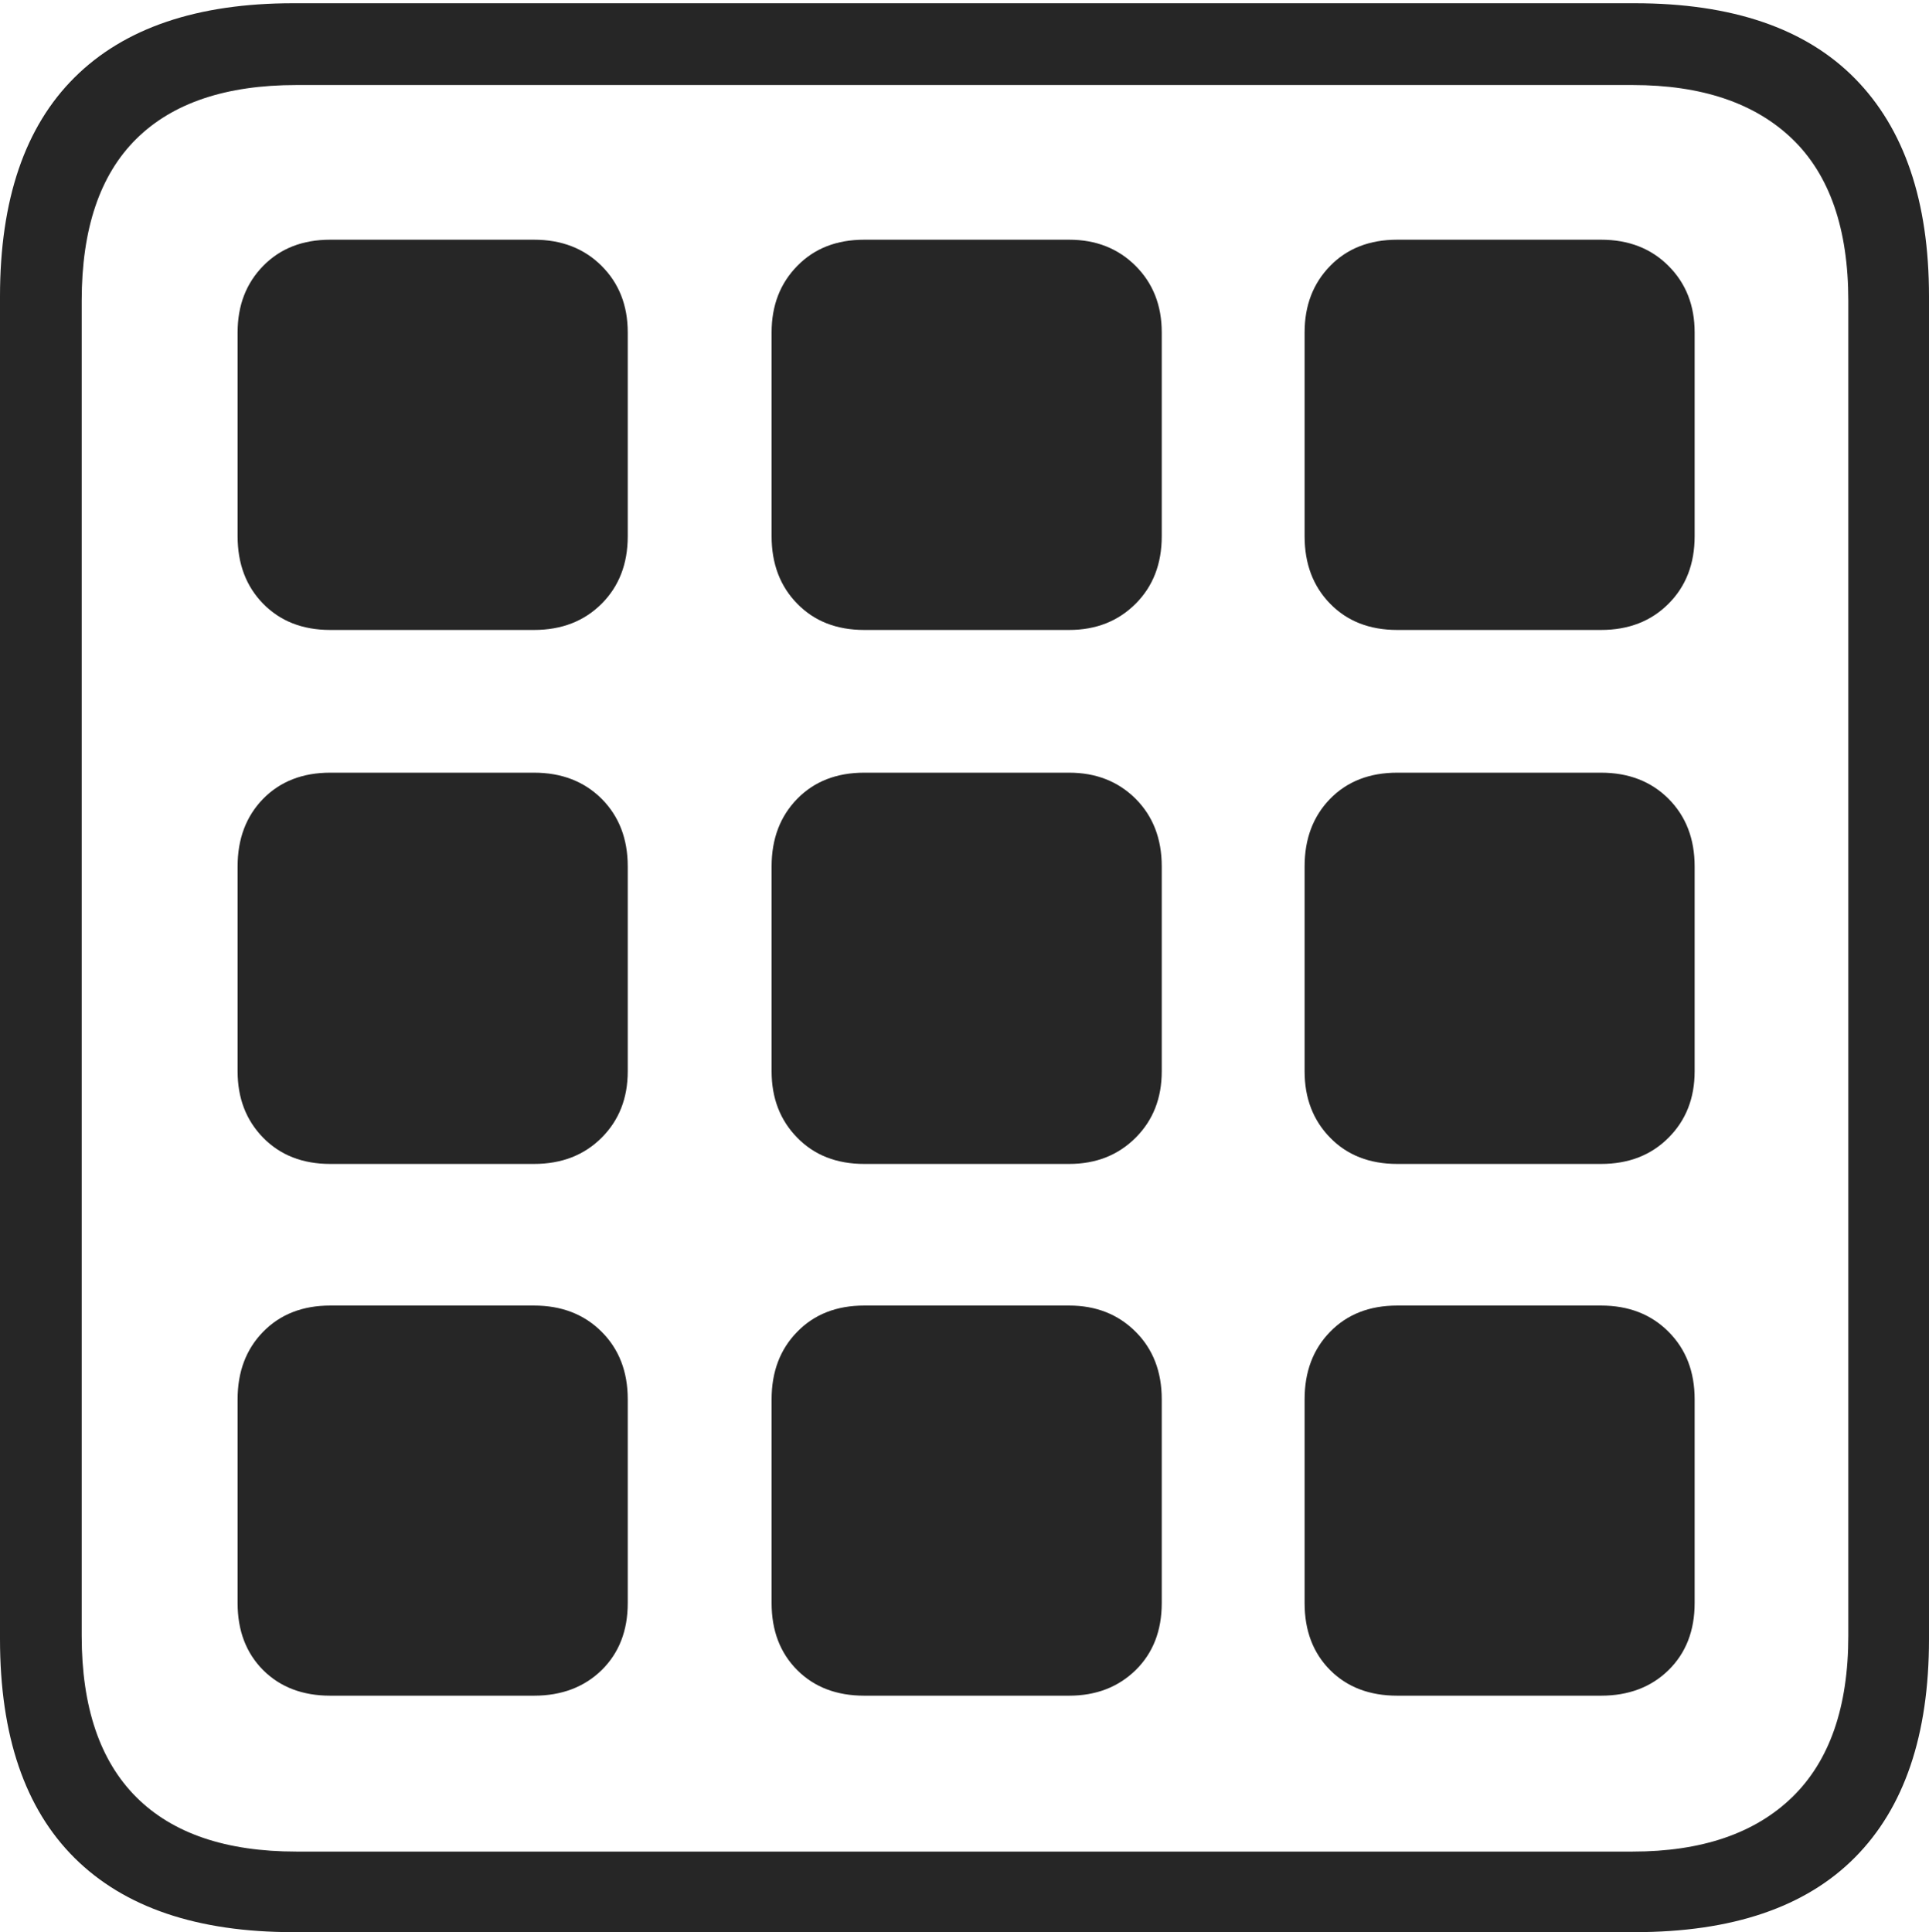 <?xml version="1.0" encoding="UTF-8"?>
<!--Generator: Apple Native CoreSVG 175-->
<!DOCTYPE svg
PUBLIC "-//W3C//DTD SVG 1.1//EN"
       "http://www.w3.org/Graphics/SVG/1.1/DTD/svg11.dtd">
<svg version="1.1" xmlns="http://www.w3.org/2000/svg" xmlns:xlink="http://www.w3.org/1999/xlink" width="17.285" height="17.314">
 <g>
  <rect height="17.314" opacity="0" width="17.285" x="0" y="0"/>
  <path d="M2.627 17.314L14.648 17.314Q15.957 17.314 16.621 16.645Q17.285 15.977 17.285 14.688L17.285 2.656Q17.285 1.377 16.621 0.703Q15.957 0.029 14.648 0.029L2.627 0.029Q1.338 0.029 0.669 0.693Q0 1.357 0 2.656L0 14.688Q0 15.986 0.669 16.65Q1.338 17.314 2.627 17.314ZM2.656 16.592Q1.709 16.592 1.221 16.104Q0.732 15.615 0.732 14.658L0.732 2.695Q0.732 1.729 1.221 1.245Q1.709 0.762 2.656 0.762L14.629 0.762Q15.557 0.762 16.06 1.245Q16.562 1.729 16.562 2.695L16.562 14.658Q16.562 15.615 16.06 16.104Q15.557 16.592 14.629 16.592ZM2.129 4.805Q2.129 5.176 2.358 5.41Q2.588 5.645 2.959 5.645L4.785 5.645Q5.156 5.645 5.391 5.41Q5.625 5.176 5.625 4.805L5.625 2.979Q5.625 2.617 5.391 2.383Q5.156 2.148 4.785 2.148L2.959 2.148Q2.588 2.148 2.358 2.383Q2.129 2.617 2.129 2.979ZM6.914 4.805Q6.914 5.176 7.144 5.41Q7.373 5.645 7.744 5.645L9.58 5.645Q9.941 5.645 10.176 5.41Q10.41 5.176 10.41 4.805L10.41 2.979Q10.41 2.617 10.176 2.383Q9.941 2.148 9.58 2.148L7.744 2.148Q7.373 2.148 7.144 2.383Q6.914 2.617 6.914 2.979ZM11.69 4.805Q11.69 5.176 11.919 5.41Q12.148 5.645 12.52 5.645L14.346 5.645Q14.717 5.645 14.951 5.41Q15.185 5.176 15.185 4.805L15.185 2.979Q15.185 2.617 14.951 2.383Q14.717 2.148 14.346 2.148L12.52 2.148Q12.148 2.148 11.919 2.383Q11.69 2.617 11.69 2.979ZM2.129 9.6Q2.129 9.961 2.358 10.195Q2.588 10.43 2.959 10.43L4.785 10.43Q5.156 10.43 5.391 10.195Q5.625 9.961 5.625 9.6L5.625 7.764Q5.625 7.393 5.391 7.158Q5.156 6.924 4.785 6.924L2.959 6.924Q2.588 6.924 2.358 7.158Q2.129 7.393 2.129 7.764ZM6.914 9.6Q6.914 9.961 7.144 10.195Q7.373 10.43 7.744 10.43L9.58 10.43Q9.941 10.43 10.176 10.195Q10.41 9.961 10.41 9.6L10.41 7.764Q10.41 7.393 10.176 7.158Q9.941 6.924 9.58 6.924L7.744 6.924Q7.373 6.924 7.144 7.158Q6.914 7.393 6.914 7.764ZM11.69 9.6Q11.69 9.961 11.919 10.195Q12.148 10.43 12.52 10.43L14.346 10.43Q14.717 10.43 14.951 10.195Q15.185 9.961 15.185 9.6L15.185 7.764Q15.185 7.393 14.951 7.158Q14.717 6.924 14.346 6.924L12.52 6.924Q12.148 6.924 11.919 7.158Q11.69 7.393 11.69 7.764ZM2.129 14.365Q2.129 14.736 2.358 14.966Q2.588 15.195 2.959 15.195L4.785 15.195Q5.156 15.195 5.391 14.966Q5.625 14.736 5.625 14.365L5.625 12.539Q5.625 12.168 5.391 11.934Q5.156 11.699 4.785 11.699L2.959 11.699Q2.588 11.699 2.358 11.934Q2.129 12.168 2.129 12.539ZM6.914 14.365Q6.914 14.736 7.144 14.966Q7.373 15.195 7.744 15.195L9.58 15.195Q9.941 15.195 10.176 14.966Q10.41 14.736 10.41 14.365L10.41 12.539Q10.41 12.168 10.176 11.934Q9.941 11.699 9.58 11.699L7.744 11.699Q7.373 11.699 7.144 11.934Q6.914 12.168 6.914 12.539ZM11.69 14.365Q11.69 14.736 11.919 14.966Q12.148 15.195 12.52 15.195L14.346 15.195Q14.717 15.195 14.951 14.966Q15.185 14.736 15.185 14.365L15.185 12.539Q15.185 12.168 14.951 11.934Q14.717 11.699 14.346 11.699L12.52 11.699Q12.148 11.699 11.919 11.934Q11.69 12.168 11.69 12.539Z" fill="rgba(0,0,0,0.85)"/>
 </g>
</svg>
